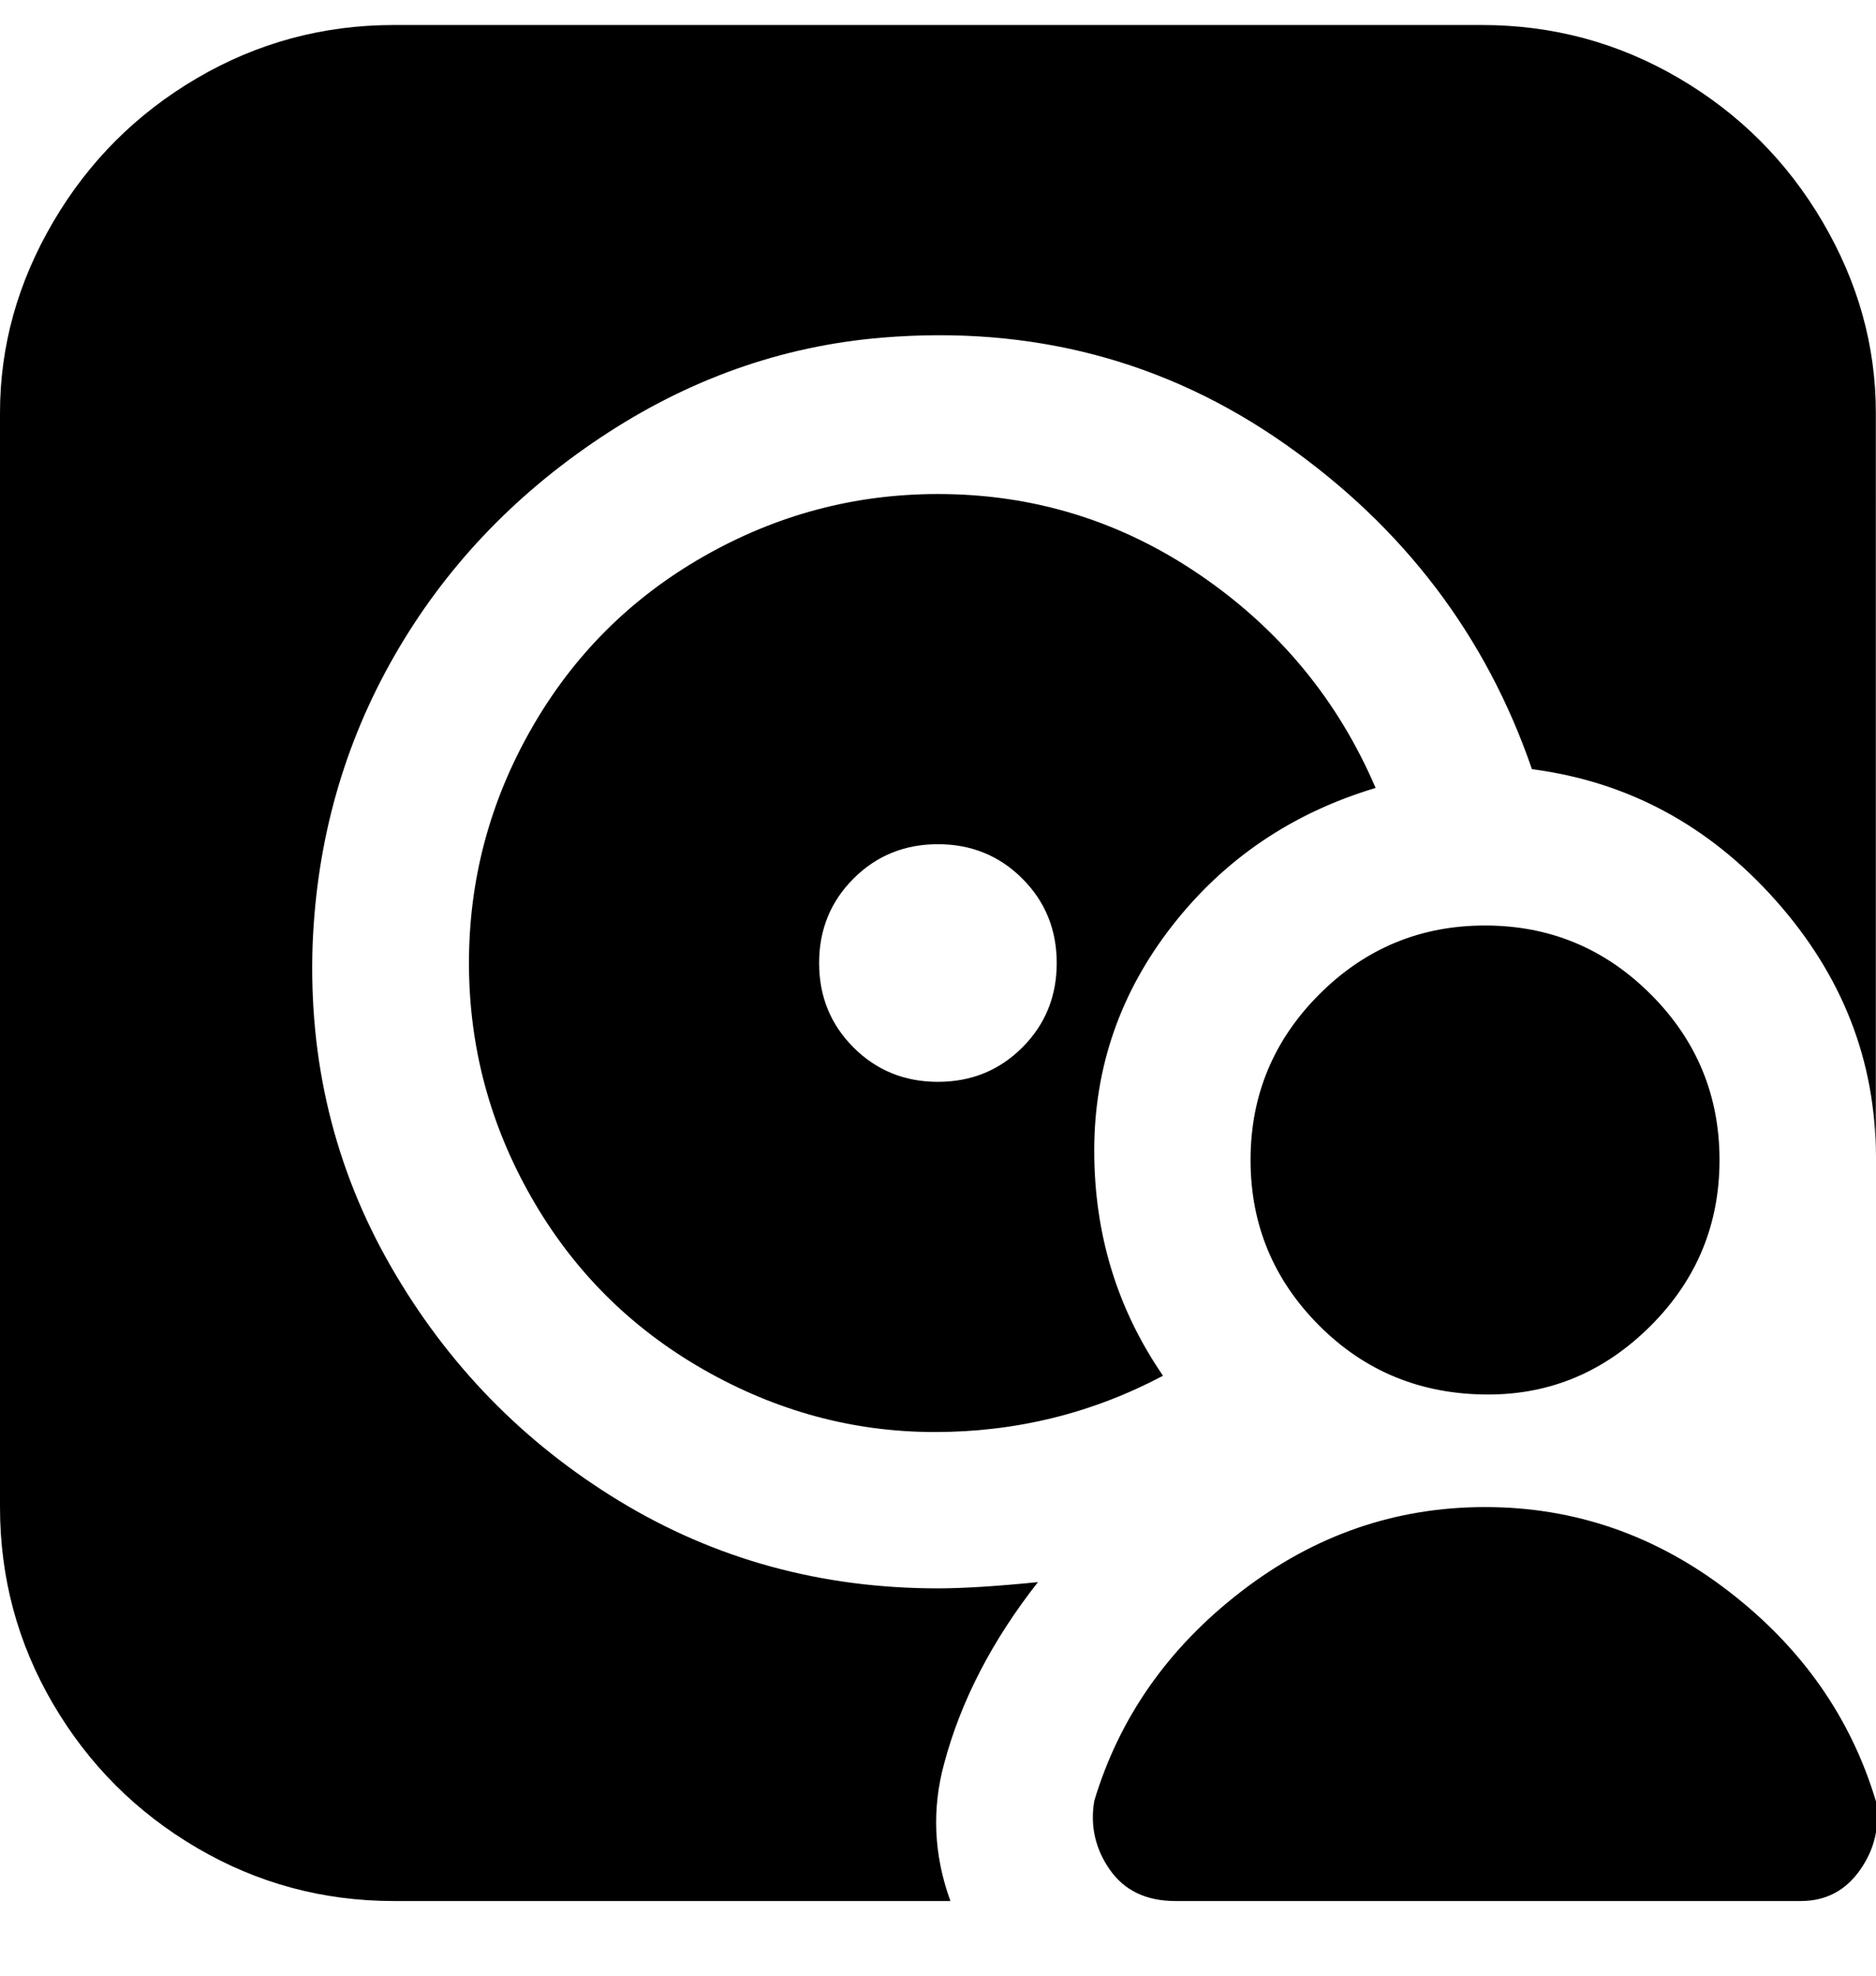 <svg viewBox="0 0 300.026 316" xmlns="http://www.w3.org/2000/svg"><path d="M238 223q-16 0-27-11t-11-26.5q0-15.5 11-26.5t26.5-11q15.5 0 26.5 11t11 26.5q0 15.5-11 26.5t-26 11zm50 81H188q-7 0-10.5-5t-2.5-11q6-20 23.5-33.5t39-13.5q21.5 0 39 13.5T300 288q1 6-2.5 11t-9.5 5zM150 79q-20 0-37.5 10T85 116.5Q75 134 75 154t10 37.5Q95 209 112.5 219t37 10q19.5 0 36.5-9-11-16-11-36t12.5-36q12.5-16 32.5-22-9-21-28-34t-42-13zm0 94q-8 0-13.5-5.5T131 154q0-8 5.5-13.5T150 135q8 0 13.5 5.5T169 154q0 8-5.5 13.5T150 173zm1 109q4-15 15-29-10 1-16 1-28 0-51-14t-36.5-37.5Q49 179 50 151q1-25 13-46t33-35q21-14 45-16 36-3 64.5 17t39.5 52q23 3 39 21t16 41V66q0-16-8.5-30.5t-23-23Q254 4 237 4H63q-17 0-31.5 8.5t-23 23Q0 50 0 66v175q0 17 8.5 31.5t23 23Q46 304 63 304h89q-4-11-1-22z"/></svg>